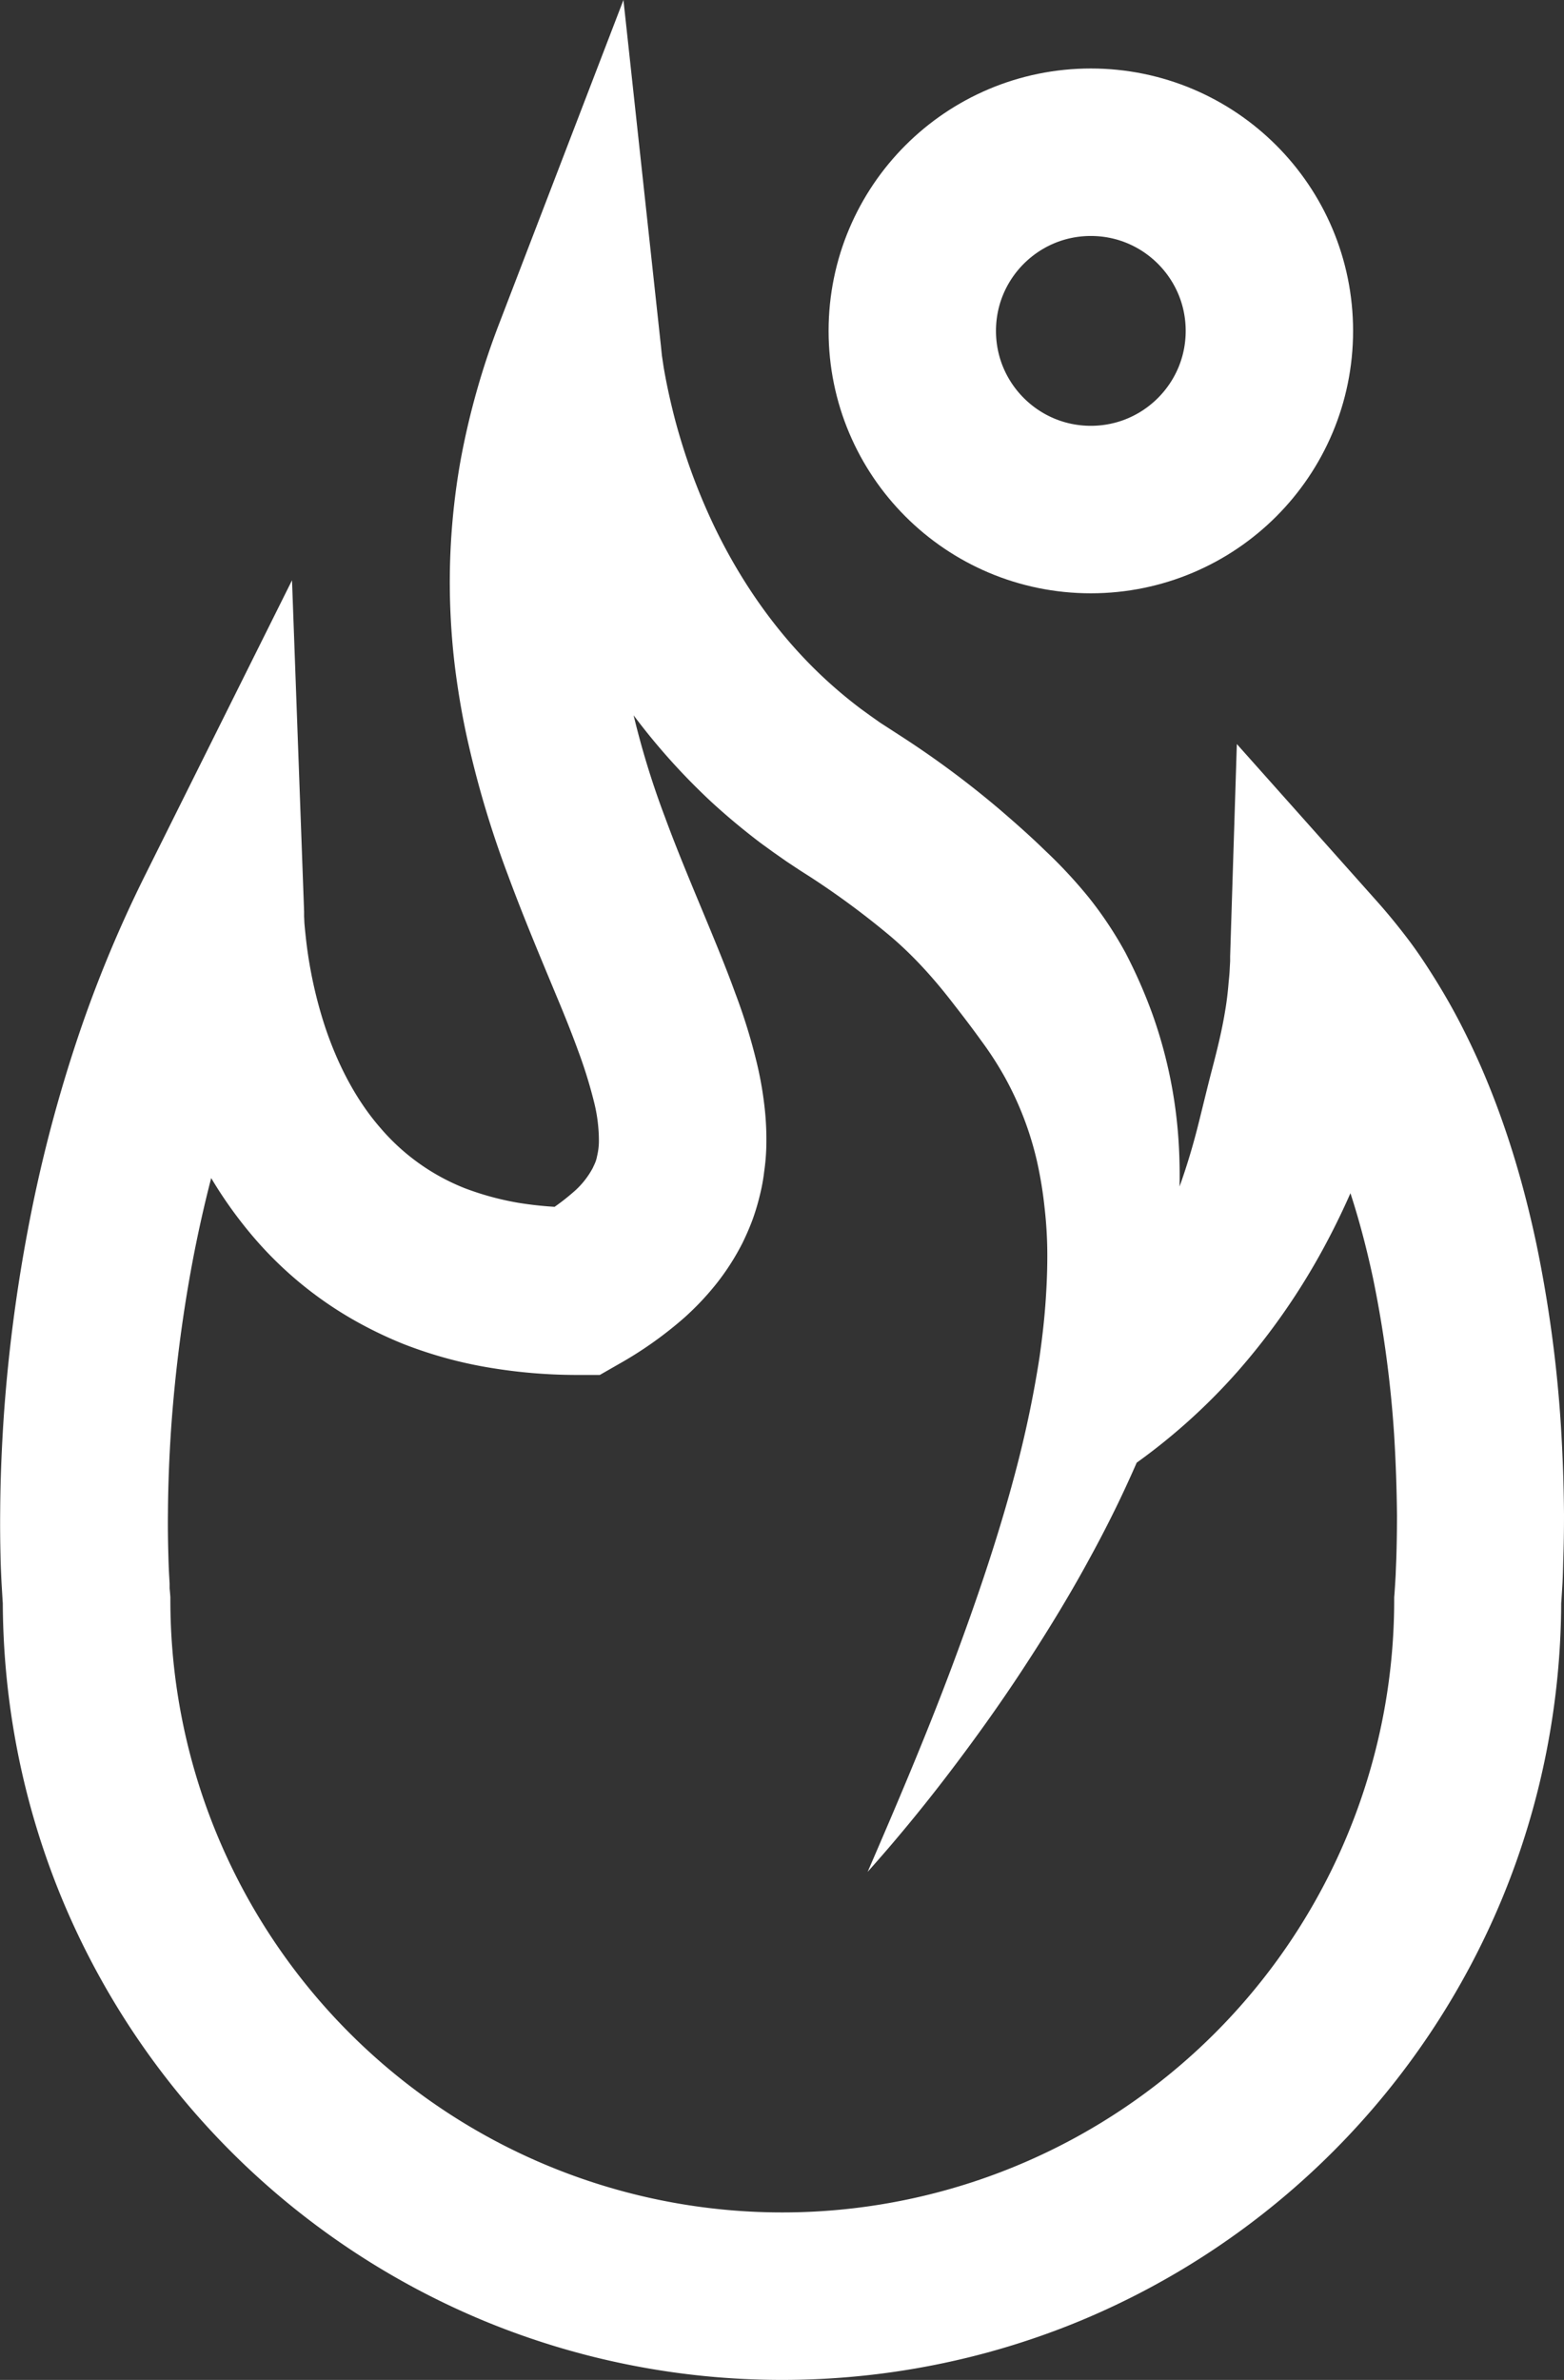 <svg id="Calque_17" data-name="Calque 17" xmlns="http://www.w3.org/2000/svg" width="840.9" height="1278.8" viewBox="0 0 840.9 1278.8">
  <rect x="0" y="0" width="840.9" height="1278.8" fill="#333333" stroke="none"/>
  <title>face</title>
  <path d="M552,744c15.8-36.5,31.3-72.9,45.1-109.7s26.4-73.9,35.9-111.1q7.1-27.9,11.4-55.7c1.3-9.2,2.4-18.4,3.1-27.5s1.1-18.1,1.1-27a224.5,224.5,0,0,0-1.5-26.1A219.2,219.2,0,0,0,643,362a173.4,173.4,0,0,0-17.2-44.9A180.6,180.6,0,0,0,613,297.3c-4.6-6.4-9.4-12.7-14.4-19.1-9.8-12.8-21-25.6-34.3-36.9a443,443,0,0,0-43-31.8l-5.8-3.7-7.1-4.7-7-4.9-6.9-5c-9.1-6.9-17.9-14.2-26.3-21.9a351.1,351.1,0,0,1-45.1-50.9,380.3,380.3,0,0,1-34.4-57.7,424.2,424.2,0,0,1-23.9-62c-3.1-10.6-5.9-21.3-8.2-32.2-1.1-5.4-2.2-10.9-3.1-16.6-.4-2.8-.9-5.6-1.3-8.5l-.5-4.5-.3-2.4v-1.3l-.2-1.7L438-55.8a315.1,315.1,0,0,0-16.2,57,276.9,276.9,0,0,0-4.3,58.2,302.6,302.6,0,0,0,7.6,58.6A453.6,453.6,0,0,0,443,177.2c7.3,19.9,15.9,40,24.7,61.3,4.4,10.7,8.9,21.7,13.1,33.3a312.8,312.8,0,0,1,11.6,37.5,191.5,191.5,0,0,1,3.9,21.5,154.3,154.3,0,0,1,1.2,23.9,112.5,112.5,0,0,1-1.1,12.8,100.3,100.3,0,0,1-2.4,13.1,121.1,121.1,0,0,1-3.9,13c-1.6,4.3-3.4,8.4-5.4,12.5a130.5,130.5,0,0,1-14.2,22.1,149.7,149.7,0,0,1-16.7,17.7,207.4,207.4,0,0,1-35.5,25.2L408,477H396a285.2,285.2,0,0,1-46.6-3.8,230.4,230.4,0,0,1-46.9-12.8,220.6,220.6,0,0,1-22.6-10.6,203.2,203.2,0,0,1-58.3-47.1,231.1,231.1,0,0,1-27.5-40.2,262.6,262.6,0,0,1-18.7-43.1,317.1,317.1,0,0,1-11.5-44.3q-2-11.1-3.3-22.5c-.4-3.8-.8-7.7-1-11.6-.2-1.9-.3-3.9-.4-5.9V228l85.2,20.1a599.3,599.3,0,0,0-33.4,82,704.2,704.2,0,0,0-22.1,86.6,785.2,785.2,0,0,0-11.4,89.2c-1,15-1.6,30-1.7,44.9-.1,7.4,0,14.8.2,22.2.1,3.7.2,7.3.4,10.9l.3,5.3v2.5l.2,2.1.2,2.5V598a329,329,0,1,0,658,0v-1.5l.2-2.5.3-4.5.3-5.1c.1-3.5.3-7,.4-10.6.2-7,.3-14.2.3-21.3q-.2-21.4-1.5-42.9a615.6,615.6,0,0,0-11.3-84.2c-5.8-27.3-13.7-53.9-24.5-78.3s-24.1-46.7-40.6-65L837,252v6.4c0,1.8-.1,3.6-.2,5.3-.3,3.5-.5,7-.8,10.4-.7,6.8-1.5,13.5-2.3,20.1-1.8,13.3-3.7,26.6-6.7,39.6a216.3,216.3,0,0,1-12.3,38.3c-5.2,12.4-11,24.6-17.4,36.4a360.9,360.9,0,0,1-46,66.2,325.5,325.5,0,0,1-60,53.2l10.2-15.1c-4.6,11-9.4,21.8-14.5,32.4s-10.5,21-16.1,31.2c-11.1,20.4-23.2,40-35.8,59.2s-25.9,37.7-39.7,55.8S567.1,727.1,552,744Zm0,0c10.2-20.2,19.7-40.6,28.8-61.1,4.5-10.3,8.9-20.6,13.1-31s8.3-20.7,12.2-31.1c2-5.2,3.9-10.4,5.8-15.6l5.4-15.7c3.6-10.4,6.9-20.9,10-31.4a632.8,632.8,0,0,0,15.4-62.9l1.2-6.3,9-8.8a269.6,269.6,0,0,0,21.7-23.7A247.6,247.6,0,0,0,693,430.5a287.9,287.9,0,0,0,27.5-57c3.5-10,6.5-20.1,9.1-30.4s5-20.5,7.7-30.8,5.2-20.5,6.9-30.9c.9-5.2,1.5-10.5,1.9-15.6.3-2.6.5-5.1.6-7.6l.2-3.6V252l3.6-114,74.8,83.9c6.1,6.8,11.8,13.8,17.2,20.9s10.3,14.6,14.9,22,9,15.1,13,22.8,7.7,15.5,11.2,23.4c13.7,31.4,23.2,63.6,30,95.8a700,700,0,0,1,13.1,96.9c1,16.1,1.6,32.3,1.7,48.5,0,8.1-.1,16.2-.4,24.3-.1,4.1-.2,8.2-.4,12.3l-.4,6.3-.2,3.2-.3,3.7.2-4a423,423,0,0,1-8,81.7,417.4,417.4,0,0,1-23.8,78.7A420,420,0,0,1,666.4,985.2a417.4,417.4,0,0,1-78.7,23.8,421.2,421.2,0,0,1-163.4,0,417.4,417.4,0,0,1-78.7-23.8A420,420,0,0,1,118.8,758.4,417.4,417.4,0,0,1,95,679.7,423,423,0,0,1,87,598l.2,4.2-.3-3.9-.2-3.4-.4-6.6c-.2-4.3-.4-8.6-.5-12.9-.2-8.5-.3-16.9-.2-25.4.1-16.8.8-33.6,1.9-50.3A860.1,860.1,0,0,1,100.3,400a774.3,774.3,0,0,1,24.9-97.8,681.4,681.4,0,0,1,38.6-94.3L242.5,50,249,228v2.8c.1,1.2.1,2.5.2,3.8s.5,5.3.8,8c.6,5.4,1.4,10.9,2.4,16.3a233.5,233.5,0,0,0,8.1,31.7c6.9,20.4,16.7,38.9,29.3,53.4a115.3,115.3,0,0,0,45.7,32.7,153.2,153.2,0,0,0,28.7,7.8A192.9,192.9,0,0,0,396,387l-22.3,5.9A115.9,115.9,0,0,0,393.5,379a45.1,45.1,0,0,0,10.7-13.2c.5-1.1,1-2.1,1.4-3.1s.7-2.1.9-3.2a35.1,35.1,0,0,0,1-7.7,85.3,85.3,0,0,0-2.7-21.8,253.2,253.2,0,0,0-8.5-27.3c-3.5-9.6-7.5-19.6-11.8-29.8-8.5-20.5-17.6-42-25.9-64.5a537.9,537.9,0,0,1-21.3-70.7c-2.8-12.2-5-24.7-6.7-37.3s-2.7-25.5-3.1-38.3a372.9,372.9,0,0,1,5.7-76.9A411.6,411.6,0,0,1,354-88.2l66.7-173.6L440.9-75.5l.2,2,.3,2.9c.3,1.9.6,4,.9,6,.7,4.1,1.5,8.3,2.4,12.5,1.8,8.4,3.9,16.9,6.4,25.2a326.3,326.3,0,0,0,18.7,48.5c15,31,34.9,58.9,59.5,81.6a246.6,246.6,0,0,0,19.2,16l5.1,3.7,5.1,3.6,11.9,7.7a508.5,508.5,0,0,1,52.1,38.7c8.4,7.2,16.8,14.6,24.9,22.5a257.7,257.7,0,0,1,23.5,25.3,205.4,205.4,0,0,1,19.5,29.4A272.5,272.5,0,0,1,705,282.8a250.5,250.5,0,0,1,14.2,69,291.9,291.9,0,0,1-3.6,67.1c-1.8,10.8-4,21.4-6.6,31.7s-5.7,20.5-9,30.5-6.8,19.8-10.7,29.3l-1.4,3.7-1.5,3.5-3,7.2-3.1,7c-1,2.4-2,4.7-3.1,7-17,37.3-36.8,72.4-57.9,106.4S575.6,712,552,744Z" transform="translate(-85.5 261.8)" style="fill: #fff"/>
  <circle cx="586.5" cy="177.8" r="96" style="fill: none;stroke: #fff;stroke-width: 90px"/>
</svg>
